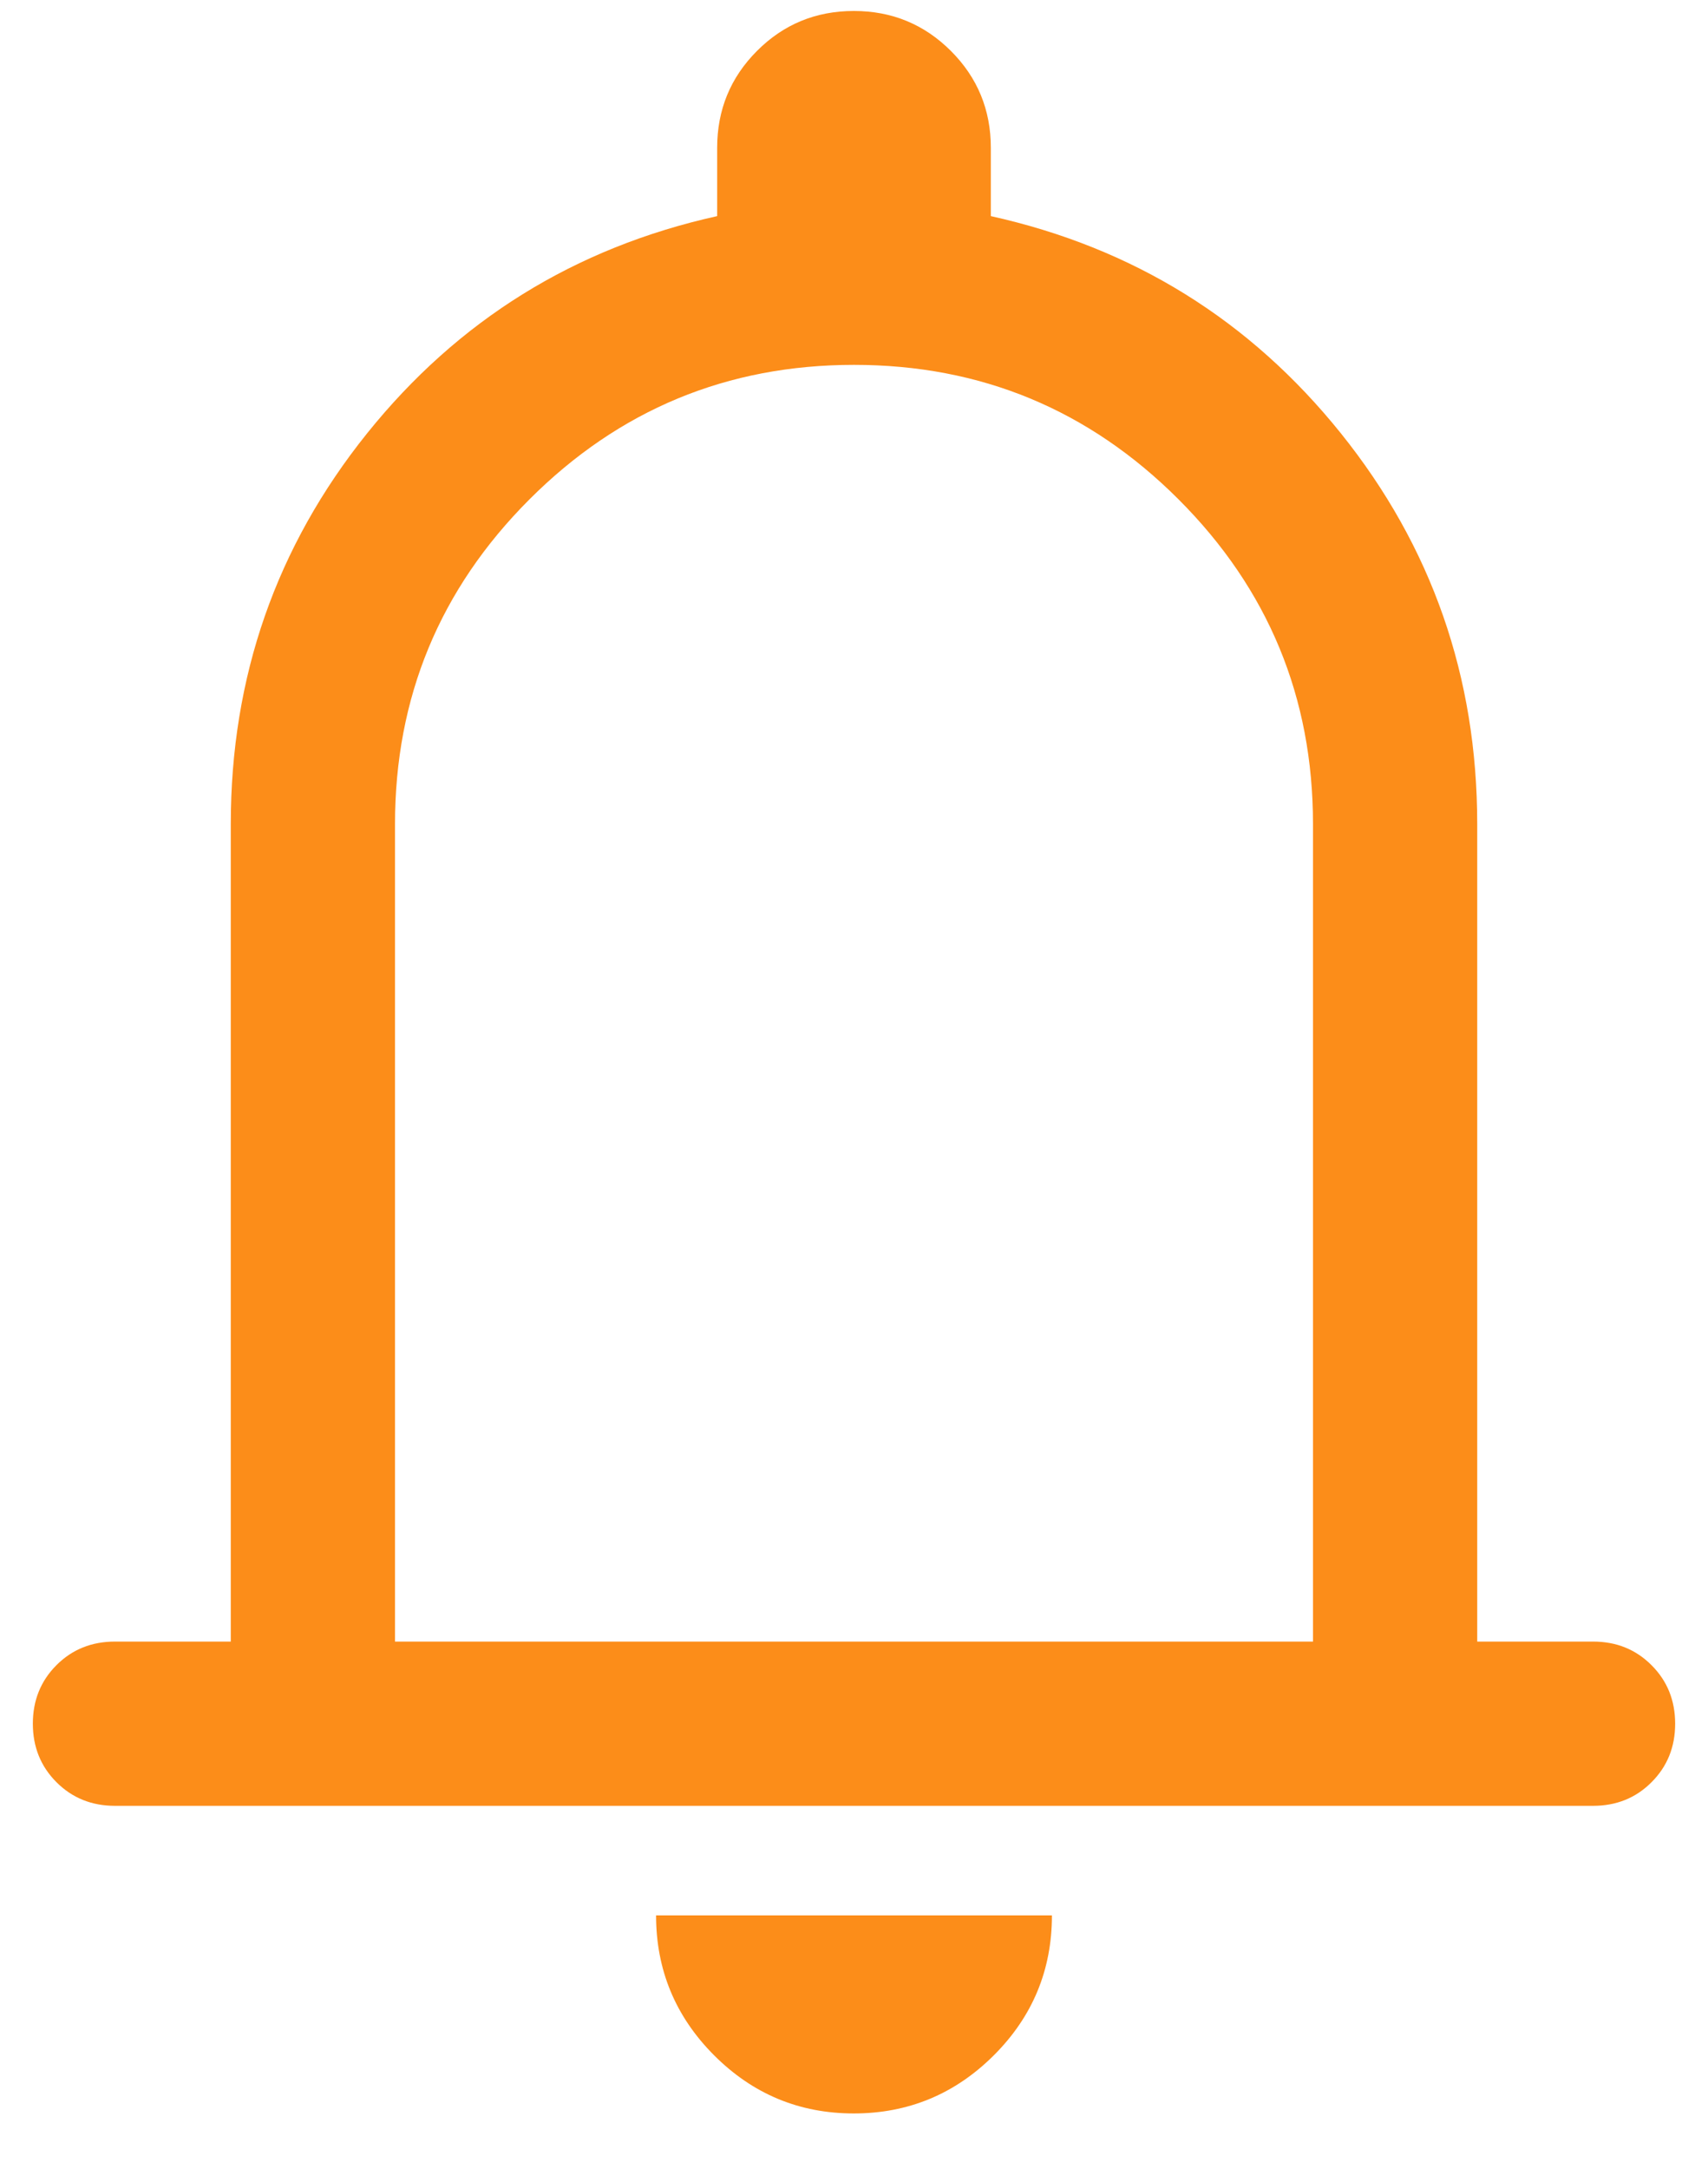 <svg width="26" height="33" viewBox="0 0 26 33" fill="none" xmlns="http://www.w3.org/2000/svg">
<path d="M1.75 27.474C1.396 27.474 1.099 27.354 0.86 27.115C0.62 26.875 0.5 26.578 0.5 26.224C0.5 25.87 0.62 25.573 0.86 25.333C1.099 25.094 1.396 24.975 1.75 24.975H3.513V12.538C3.513 10.297 4.205 8.315 5.588 6.593C6.972 4.871 8.748 3.769 10.917 3.288V2.25C10.917 1.671 11.119 1.179 11.524 0.774C11.928 0.369 12.42 0.167 12.998 0.167C13.576 0.167 14.068 0.369 14.474 0.774C14.88 1.179 15.083 1.671 15.083 2.25V3.288C17.252 3.769 19.028 4.871 20.412 6.593C21.795 8.315 22.487 10.297 22.487 12.538V24.975H24.25C24.604 24.975 24.901 25.094 25.14 25.334C25.38 25.573 25.5 25.87 25.5 26.225C25.5 26.579 25.38 26.876 25.14 27.115C24.901 27.355 24.604 27.474 24.25 27.474H1.75ZM12.997 32.154C12.168 32.154 11.459 31.859 10.87 31.269C10.281 30.679 9.987 29.969 9.987 29.141H16.013C16.013 29.972 15.718 30.682 15.127 31.271C14.537 31.859 13.826 32.154 12.997 32.154ZM6.013 24.975H19.987V12.538C19.987 10.609 19.305 8.962 17.941 7.598C16.576 6.233 14.929 5.551 13 5.551C11.071 5.551 9.424 6.233 8.059 7.598C6.695 8.962 6.013 10.609 6.013 12.538V24.975Z" fill="#FC8D19"/>
</svg>
